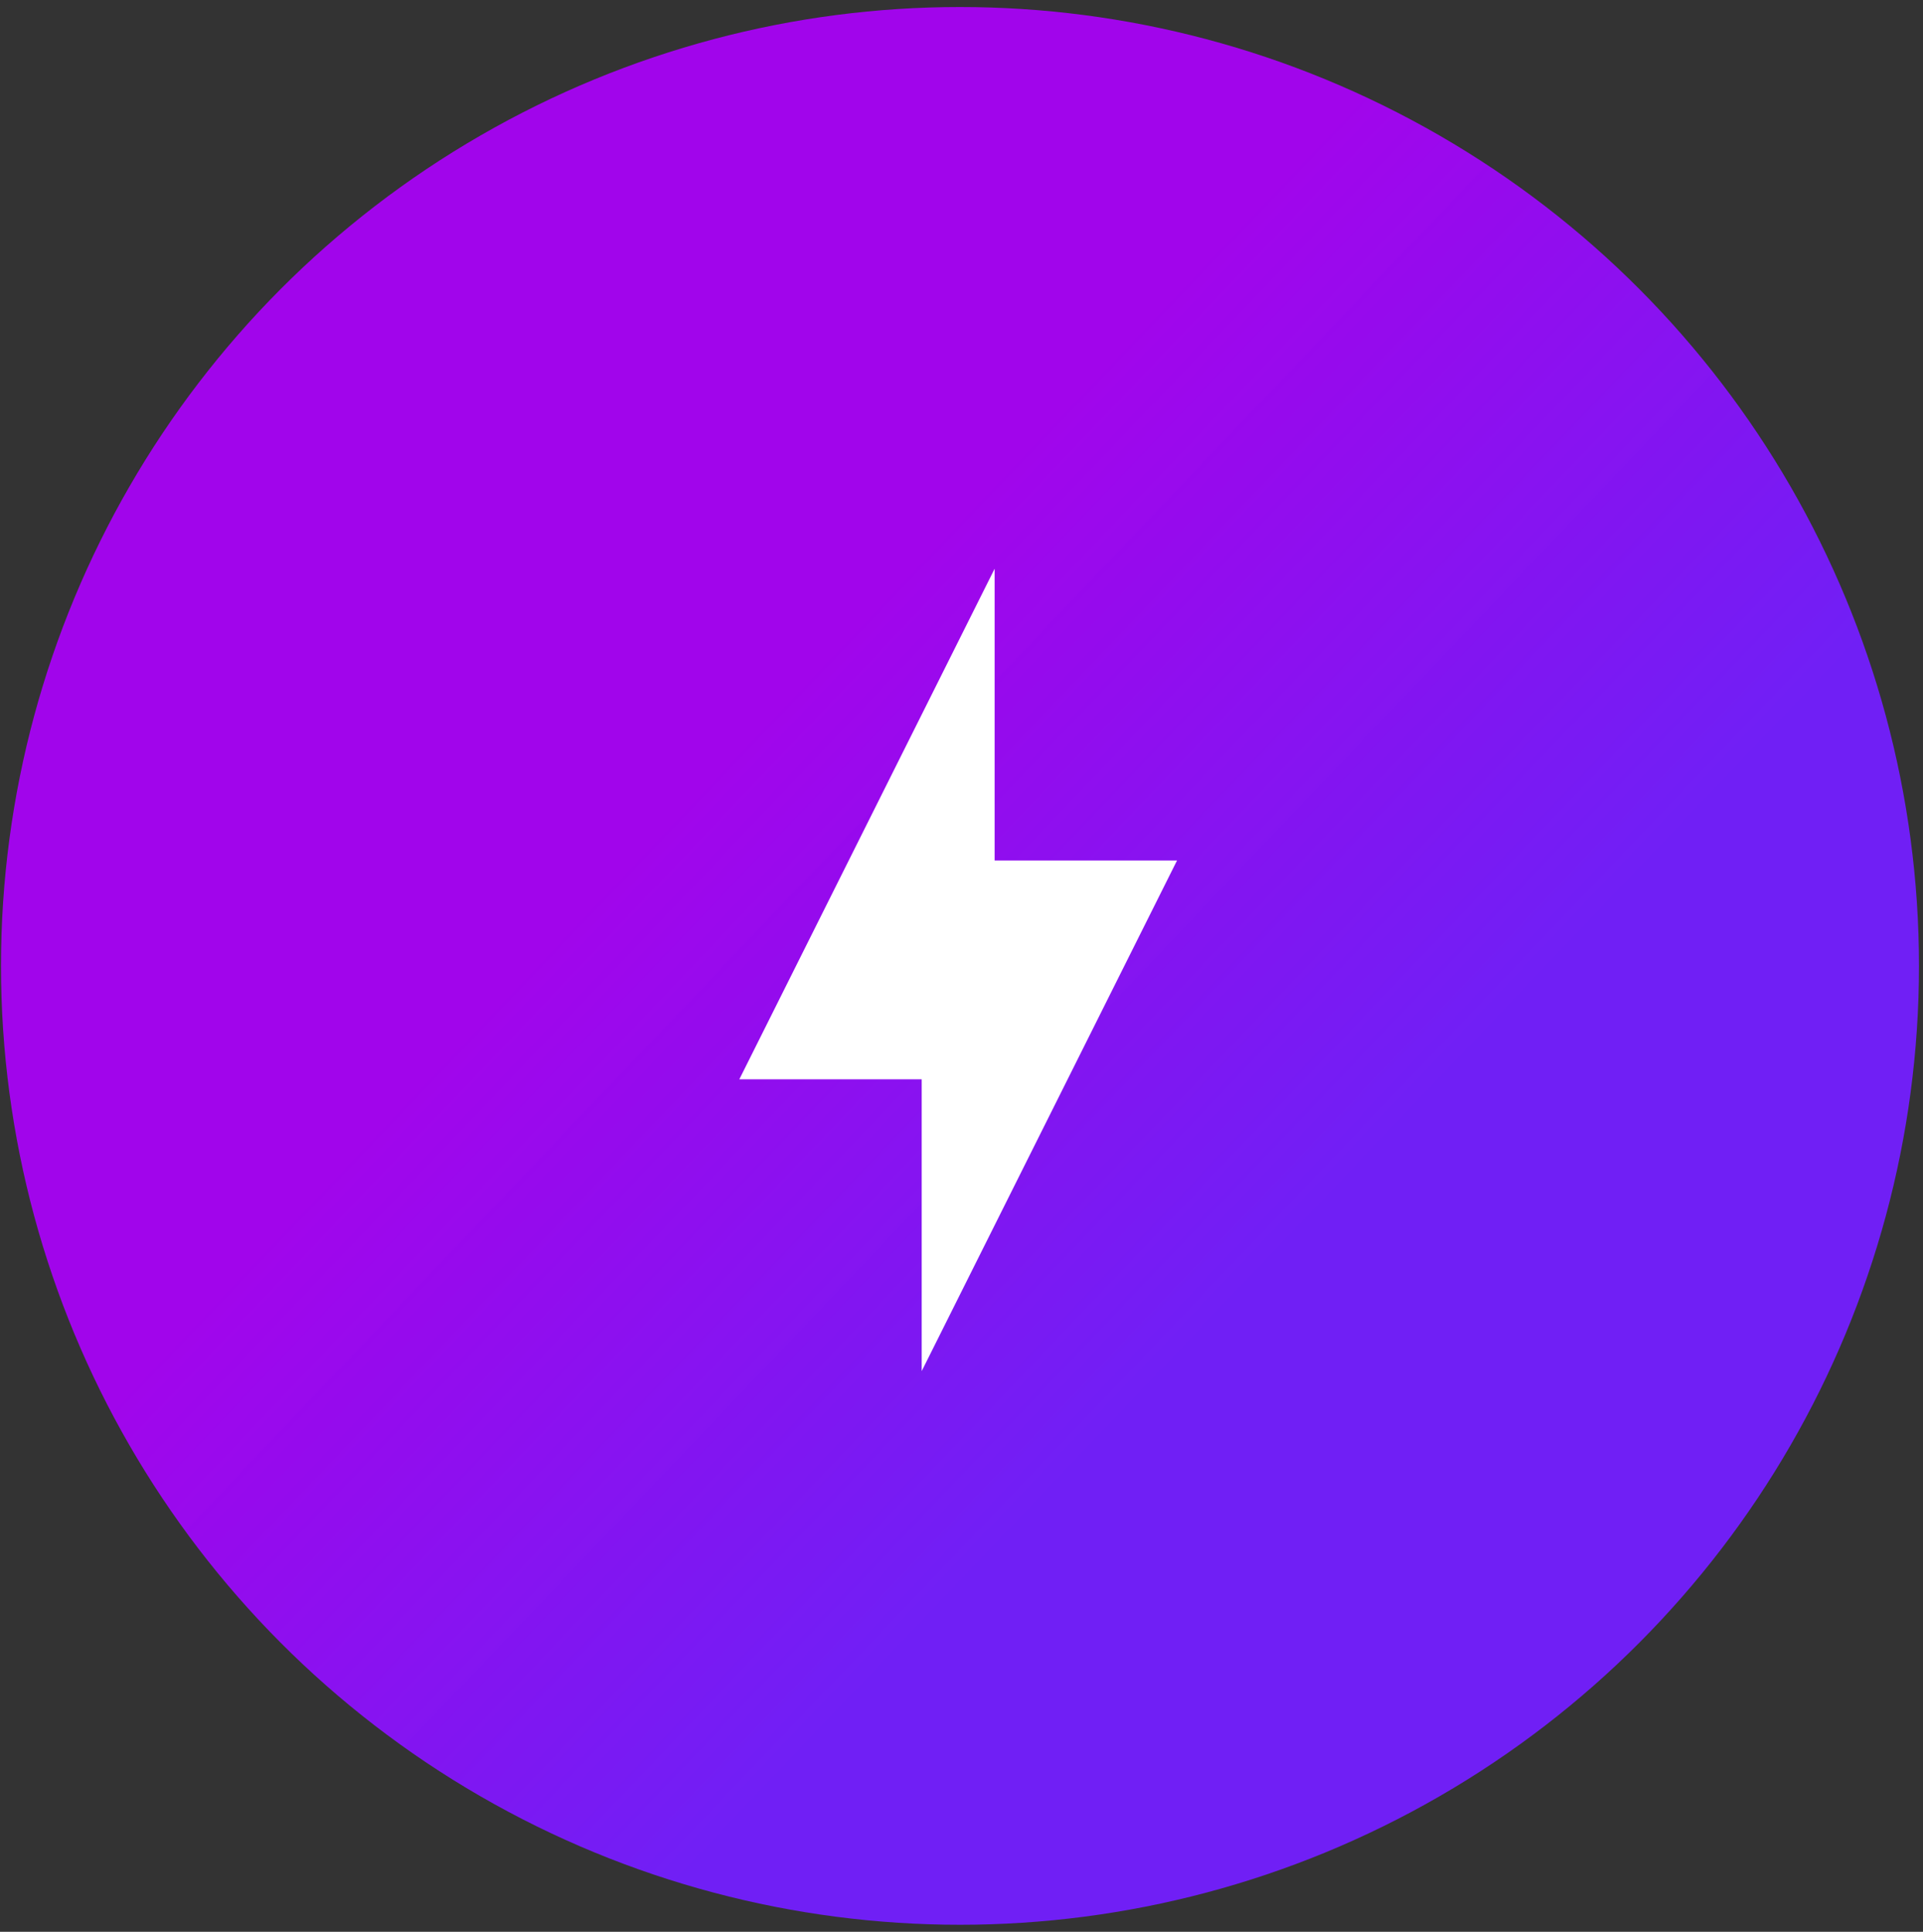 <svg width="213" height="214" viewBox="0 0 213 214" fill="none" xmlns="http://www.w3.org/2000/svg">
<rect x="0" y="0" width="213" height="214" fill="#333333" stroke="none"/>
<circle r="106.222" transform="matrix(1 0 0 -1 106.333 107)" fill="url(#paint0_linear_49_17)" fill-opacity="0.95"/>
<path d="M102.091 119.566H81.889L110.171 63V95.323H130.373L102.091 151.889V119.566Z" fill="white"/>
<defs>
<linearGradient id="paint0_linear_49_17" x1="212.444" y1="1.11792e-05" x2="24.889" y2="178.667" gradientUnits="userSpaceOnUse">
<stop offset="0.411" stop-color="#731EFF"/>
<stop offset="0.729" stop-color="#AD00FF" stop-opacity="0.95"/>
</linearGradient>
</defs>
</svg>
